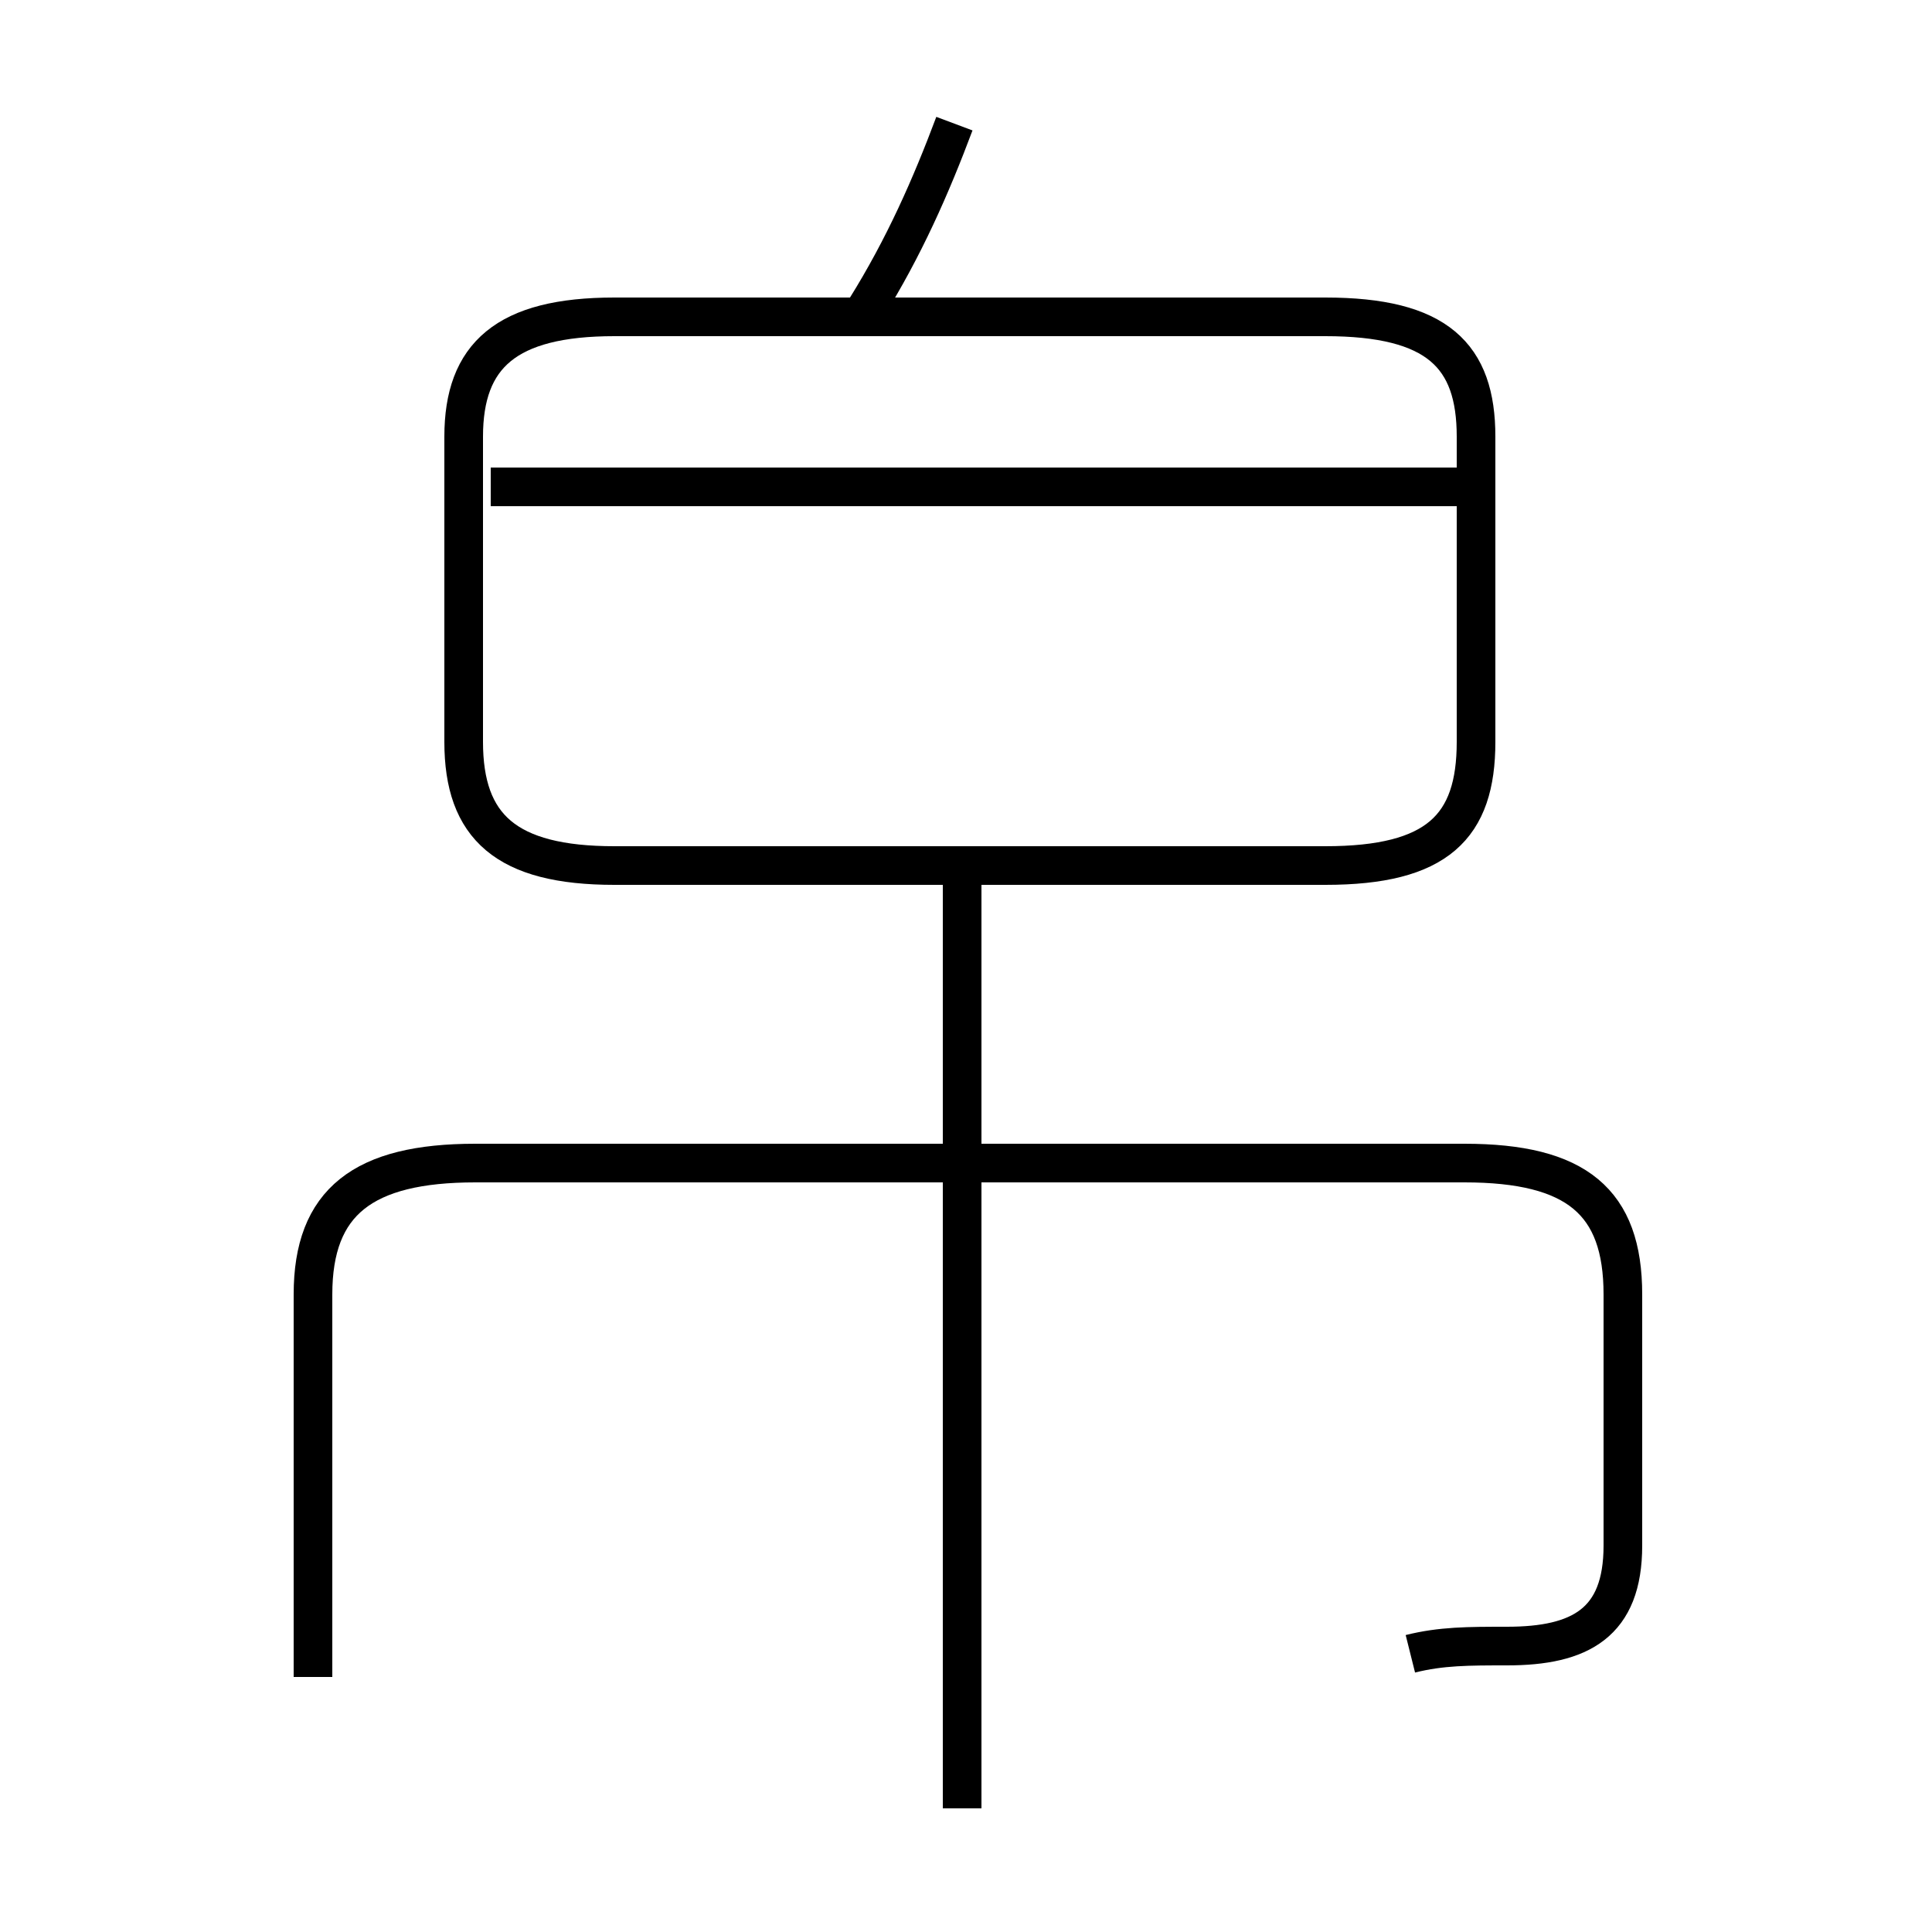 <?xml version='1.0' encoding='utf8'?>
<svg viewBox="0.0 -6.0 50.0 50.0" version="1.1" xmlns="http://www.w3.org/2000/svg">
<rect x="0.0" y="-6.0" width="50.0" height="50.0" fill="#808080" stroke="none"/>
<rect x="-1000" y="-1000" width="2000" height="2000" stroke="white" fill="white"/>
<g style="fill:white;stroke:#000000;  stroke-width:1">
<path d="M 36.5 -1.2 C 37.3 -1.4 38.0 -1.4 39.0 -1.4 C 40.9 -1.4 42.0 -2.0 42.0 -4.0 L 42.0 -10.5 C 42.0 -12.9 40.8 -13.9 37.9 -13.9 L 12.3 -13.9 C 9.4 -13.9 8.1 -12.9 8.1 -10.5 L 8.1 -0.6 M 24.9 2.8 L 24.9 -21.6 M 38.5 -31.4 L 12.7 -31.4 M 16.0 -21.6 L 34.3 -21.6 C 37.2 -21.6 38.2 -22.6 38.2 -24.8 L 38.2 -32.7 C 38.2 -34.8 37.2 -35.8 34.3 -35.8 L 15.9 -35.8 C 13.1 -35.8 12.0 -34.8 12.0 -32.7 L 12.0 -24.8 C 12.0 -22.6 13.1 -21.6 15.9 -21.6 Z M 22.4 -36.0 C 23.4 -37.6 24.1 -39.2 24.7 -40.8" transform="translate(0.0, 38.0)" />
</g>
</svg>